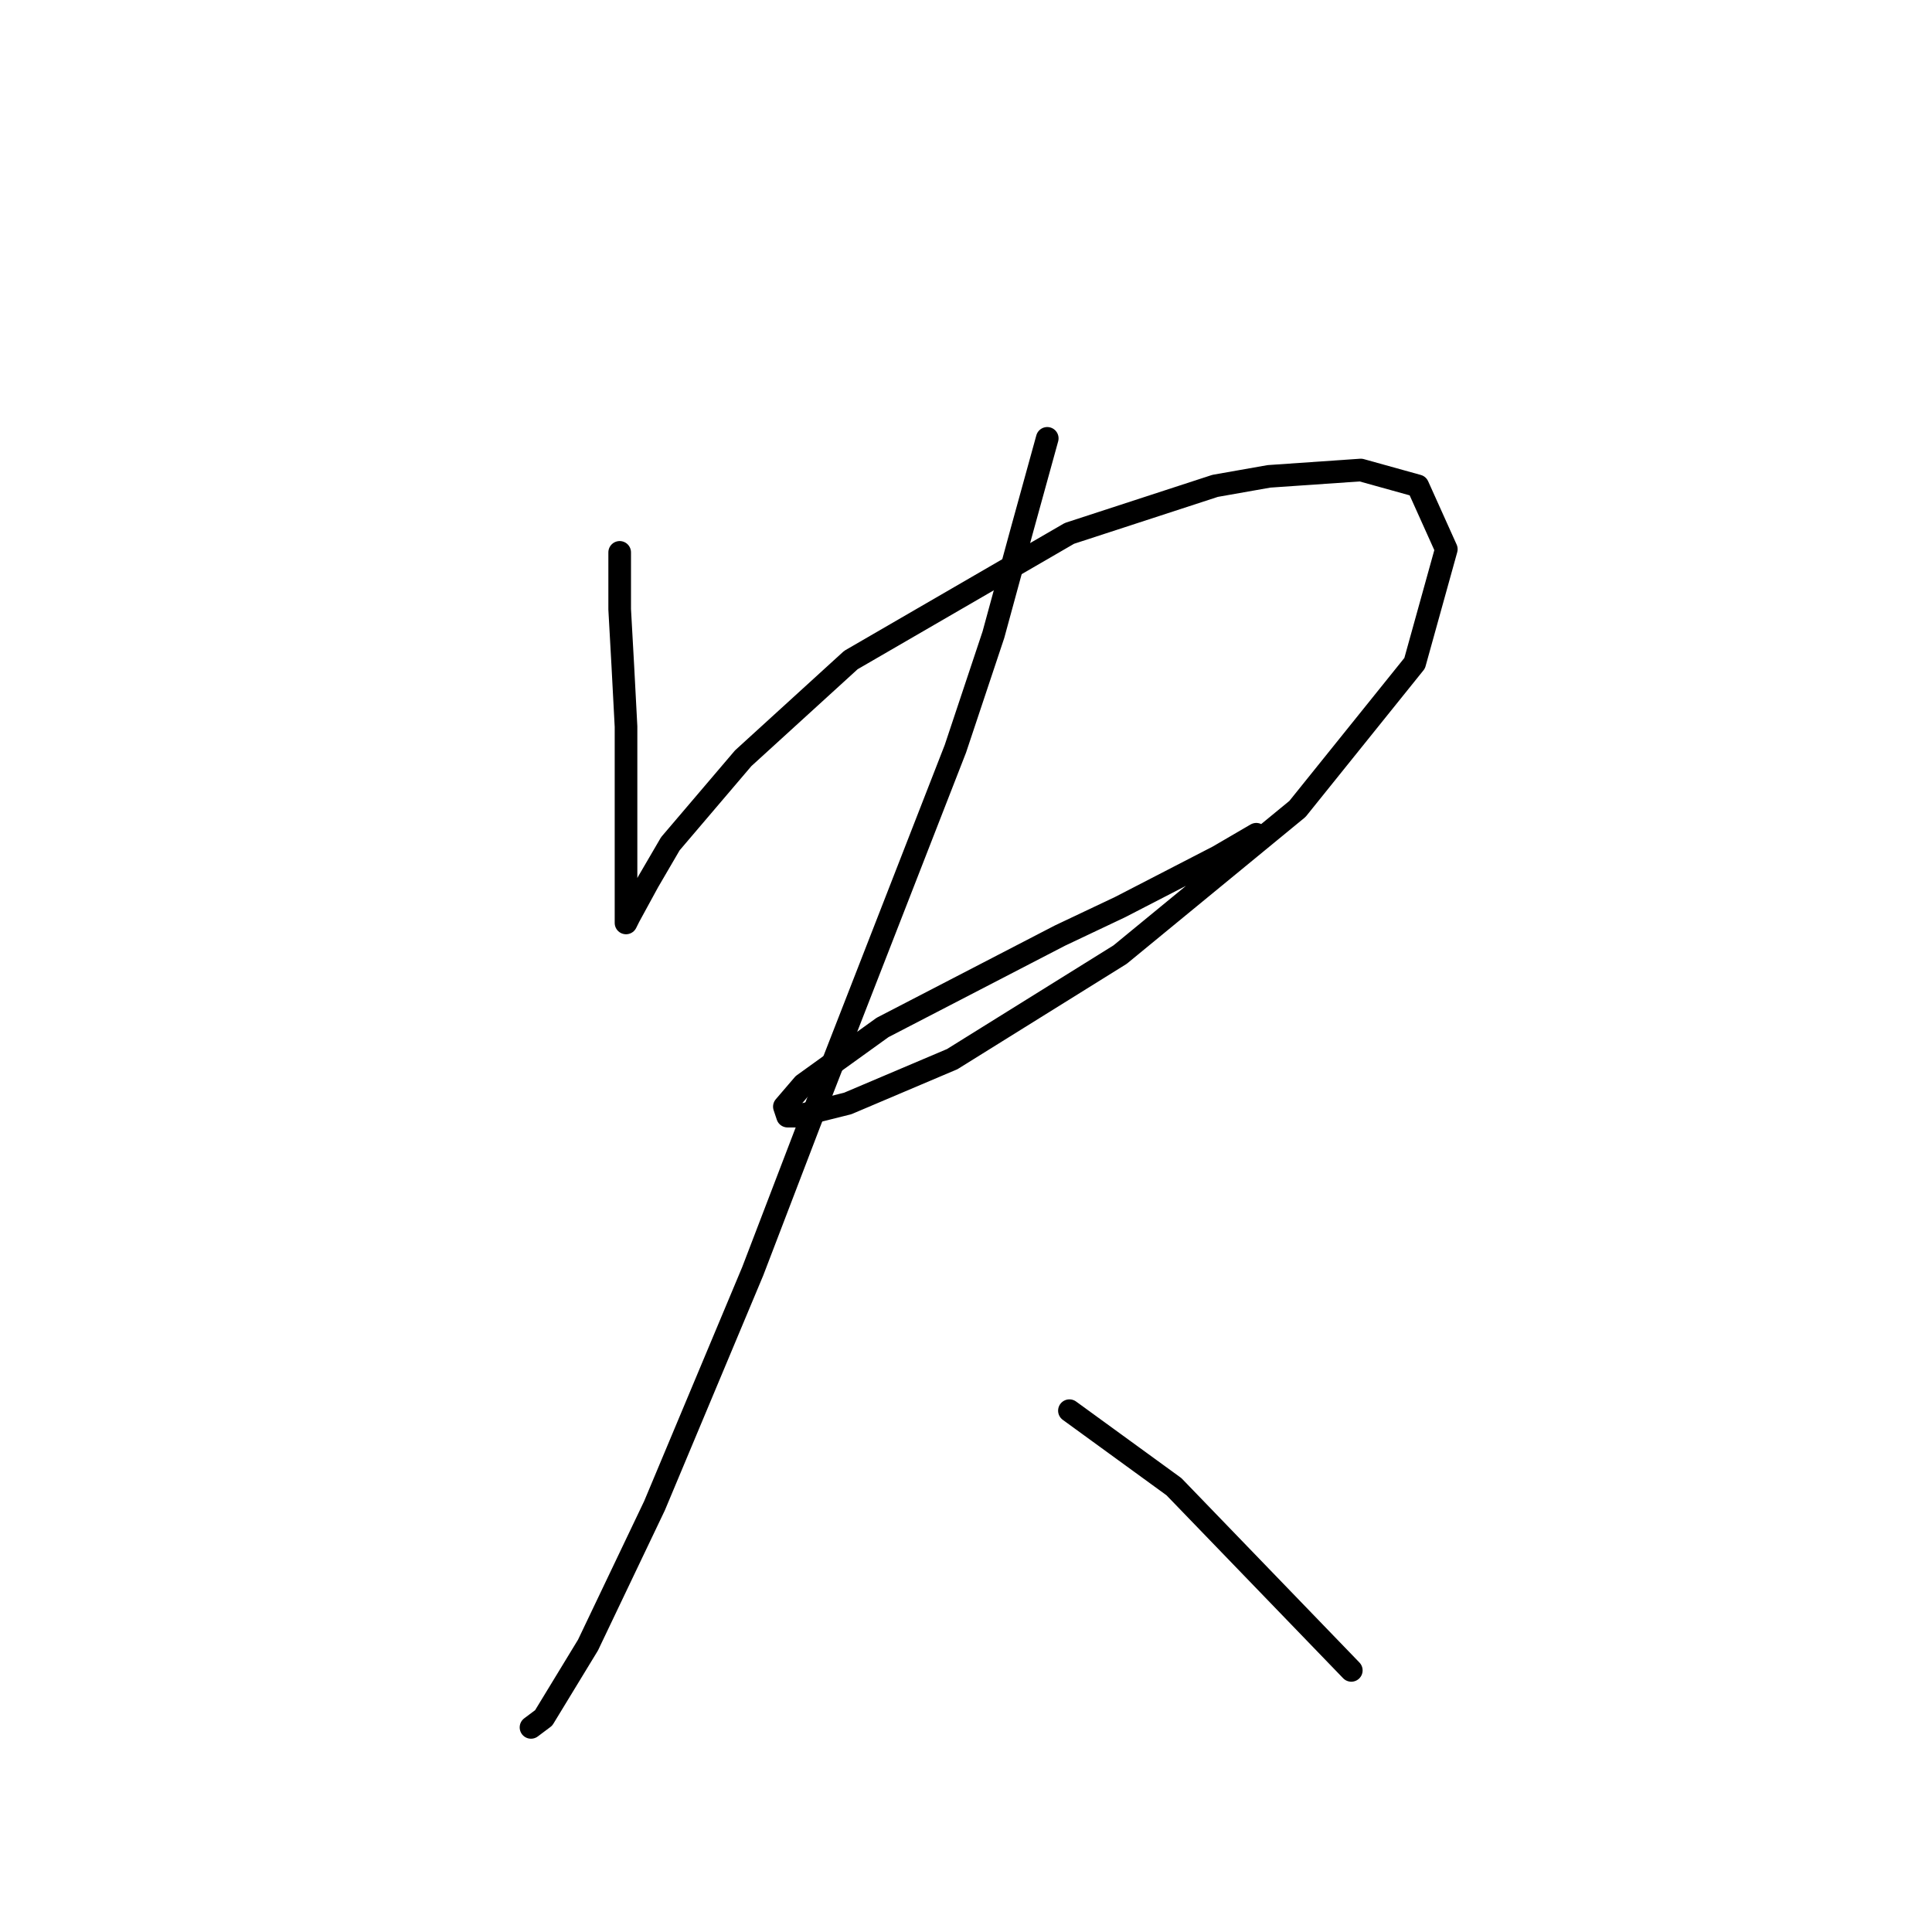 <?xml version="1.0" standalone="no"?>
    <svg width="256" height="256" xmlns="http://www.w3.org/2000/svg" version="1.1">
    <polyline stroke="black" stroke-width="3" stroke-linecap="round" fill="transparent" stroke-linejoin="round" points="82.111 73.193 82.111 80.747 82.531 88.301 82.951 96.274 82.951 109.284 82.951 116.838 82.951 119.356 82.951 122.294 83.37 121.454 85.888 116.838 88.826 111.802 98.478 100.471 112.747 87.461 141.704 70.675 161.009 64.38 168.143 63.121 180.313 62.281 187.867 64.38 191.644 72.773 187.448 87.881 171.92 107.186 148.419 126.49 126.176 140.339 112.327 146.215 105.613 147.893 104.354 147.893 103.934 146.634 106.452 143.697 116.944 136.143 140.445 123.972 148.419 120.195 161.428 113.481 166.464 110.543 166.464 110.543 " />
        <polyline stroke="black" stroke-width="3" stroke-linecap="round" fill="transparent" stroke-linejoin="round" points="138.766 58.085 135.409 70.255 131.632 84.104 126.596 99.212 107.291 148.733 99.737 168.457 86.728 199.512 77.915 217.978 72.039 227.63 70.361 228.889 70.361 228.889 " />
        <polyline stroke="black" stroke-width="3" stroke-linecap="round" fill="transparent" stroke-linejoin="round" points="141.704 186.922 155.553 196.994 179.054 221.335 179.054 221.335 " />
        </svg>